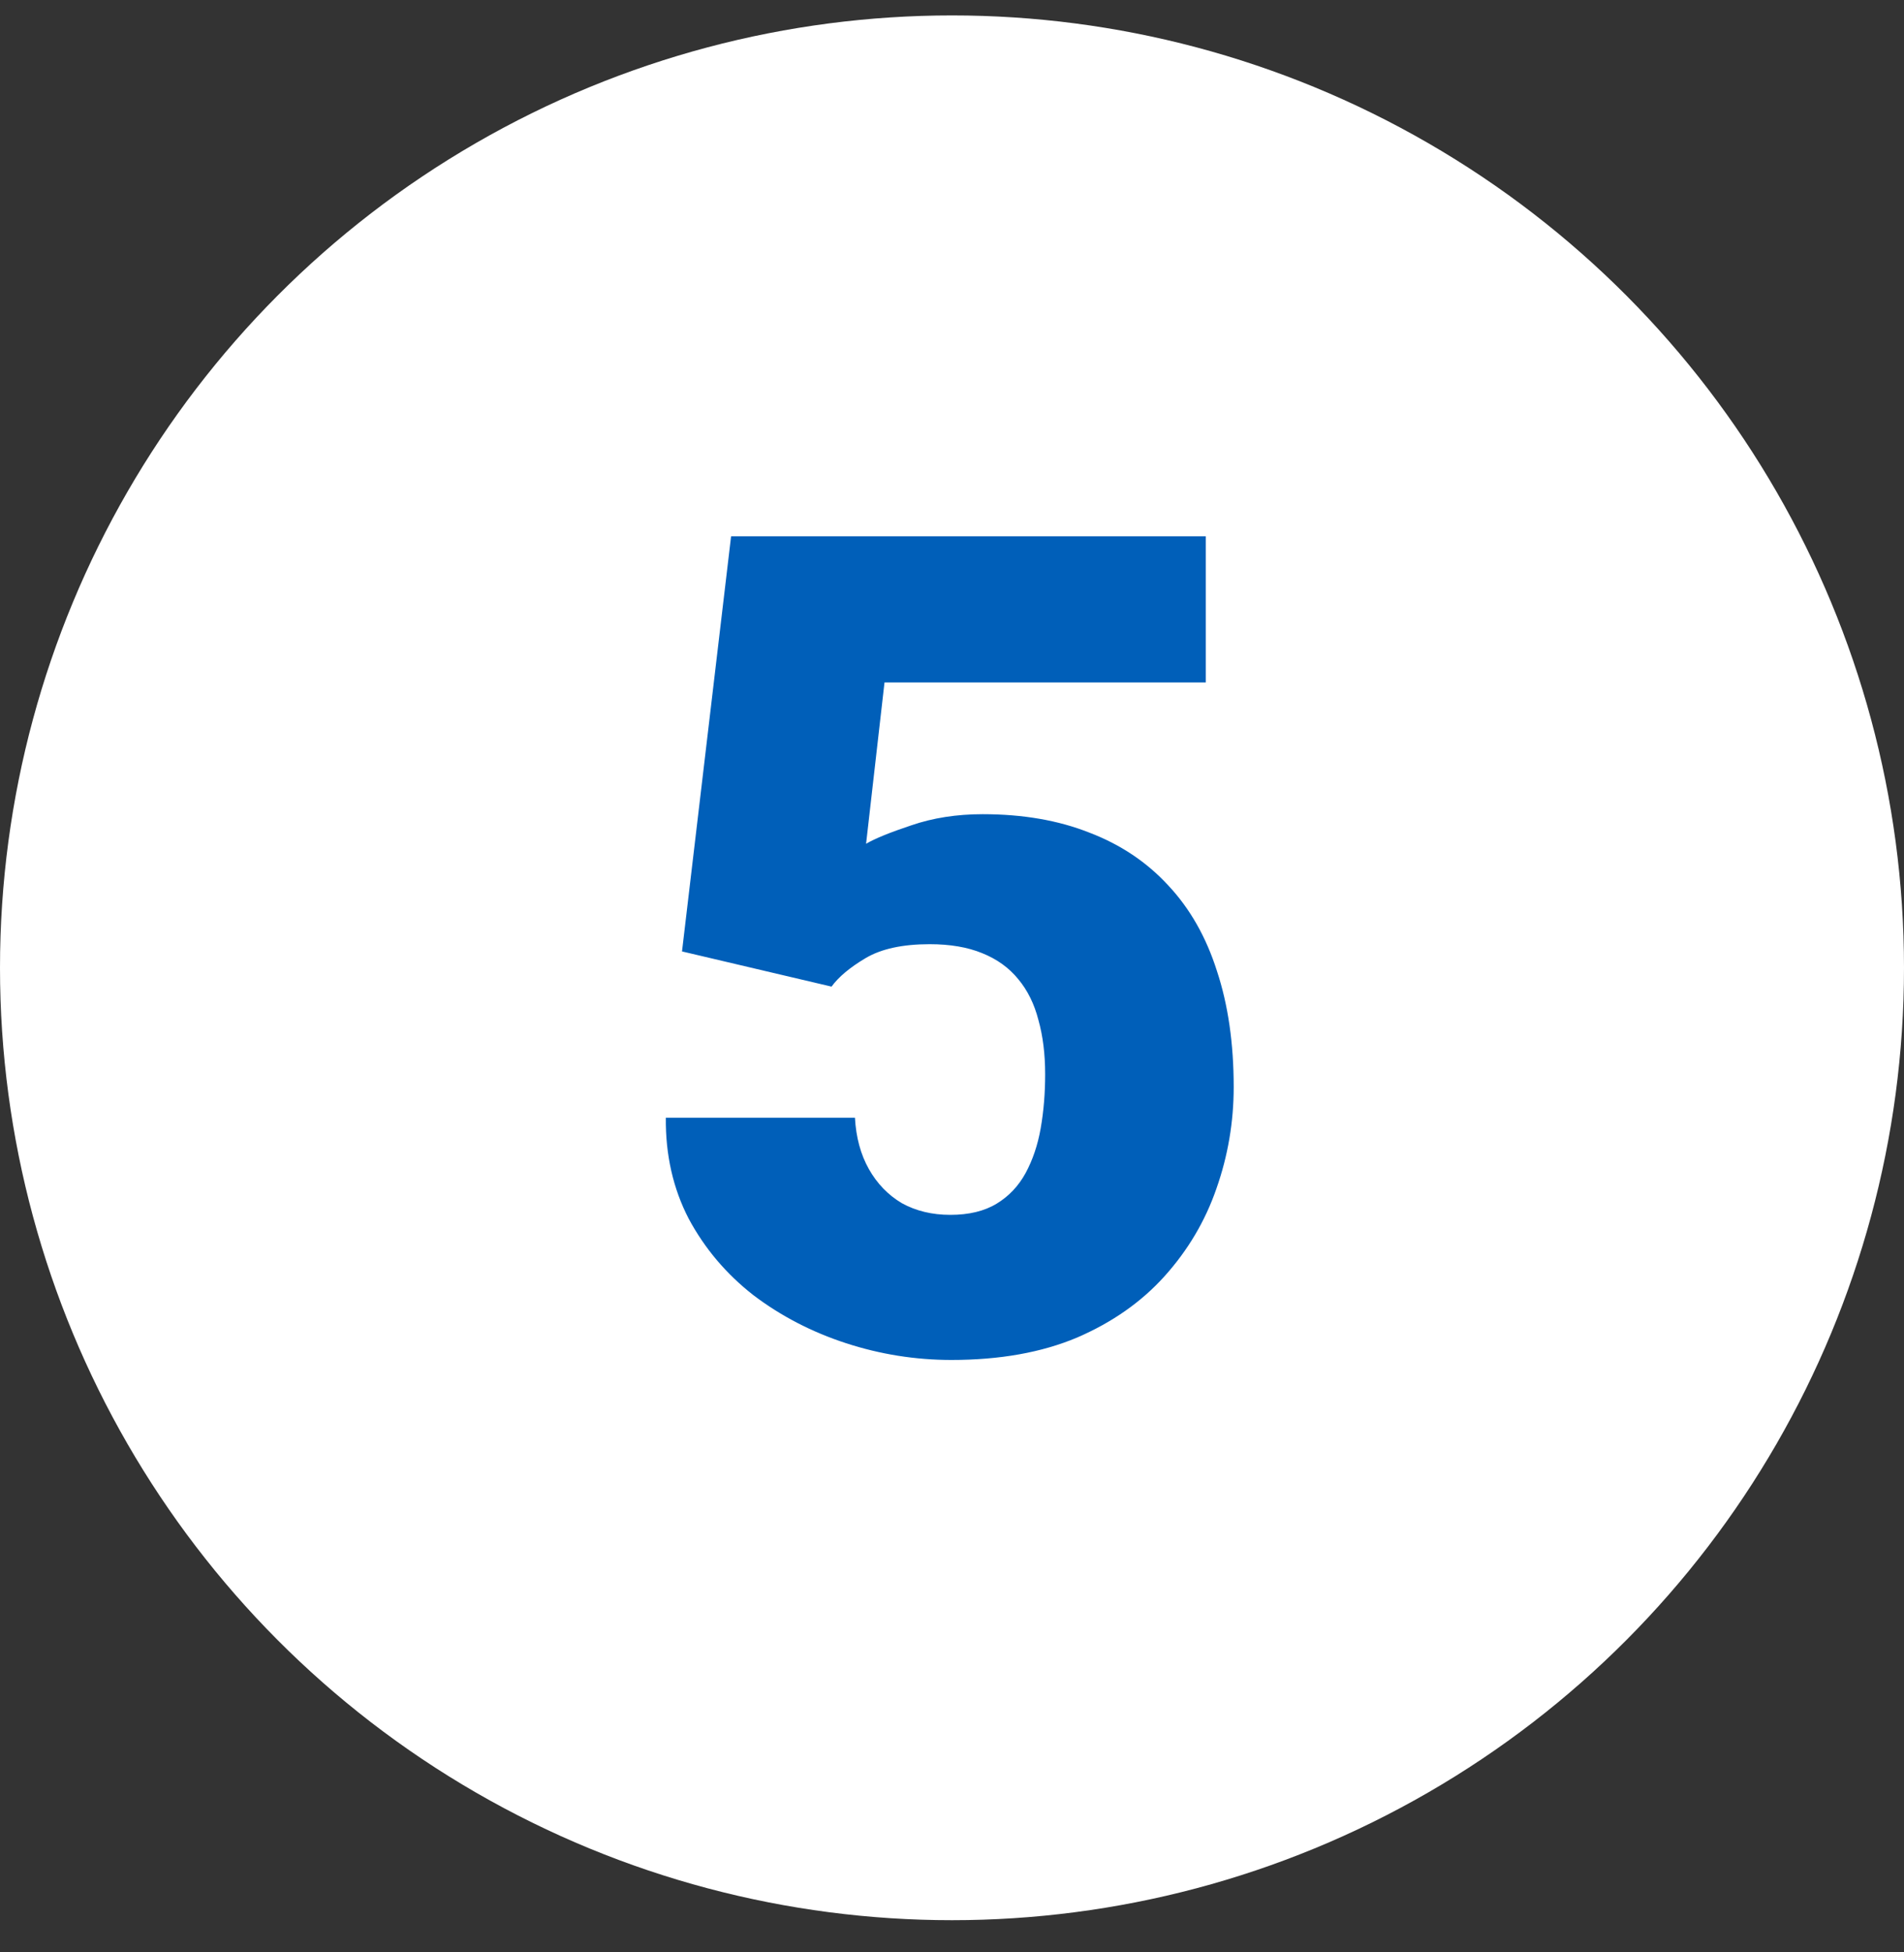 <svg width="40" height="41" viewBox="0 0 40 41" fill="none" xmlns="http://www.w3.org/2000/svg">
<rect x="0" y="0" width="40" height="41" fill="#333333" stroke="none"/>
<circle cx="20" cy="20.324" r="20" fill="white"/>
<path d="M17.469 20.719L14.328 19.98L15.359 11.262H25.332V14.332H18.582L18.195 17.719C18.383 17.609 18.699 17.48 19.145 17.332C19.598 17.176 20.098 17.098 20.645 17.098C21.488 17.098 22.234 17.227 22.883 17.484C23.539 17.734 24.094 18.105 24.547 18.598C25 19.082 25.34 19.68 25.566 20.391C25.801 21.102 25.918 21.914 25.918 22.828C25.918 23.562 25.797 24.273 25.555 24.961C25.32 25.641 24.957 26.254 24.465 26.801C23.98 27.34 23.367 27.77 22.625 28.09C21.883 28.402 21.004 28.559 19.988 28.559C19.23 28.559 18.492 28.441 17.773 28.207C17.055 27.973 16.406 27.637 15.828 27.199C15.258 26.754 14.805 26.219 14.469 25.594C14.141 24.961 13.98 24.254 13.988 23.473H17.961C17.984 23.887 18.082 24.246 18.254 24.551C18.426 24.855 18.656 25.094 18.945 25.266C19.242 25.43 19.582 25.512 19.965 25.512C20.355 25.512 20.68 25.434 20.938 25.277C21.195 25.121 21.398 24.906 21.547 24.633C21.695 24.359 21.801 24.047 21.863 23.695C21.926 23.336 21.957 22.957 21.957 22.559C21.957 22.137 21.91 21.758 21.816 21.422C21.73 21.086 21.59 20.801 21.395 20.566C21.199 20.324 20.945 20.141 20.633 20.016C20.328 19.891 19.961 19.828 19.531 19.828C18.961 19.828 18.512 19.926 18.184 20.121C17.855 20.316 17.617 20.516 17.469 20.719Z" fill="#005FB9"/>
</svg>
